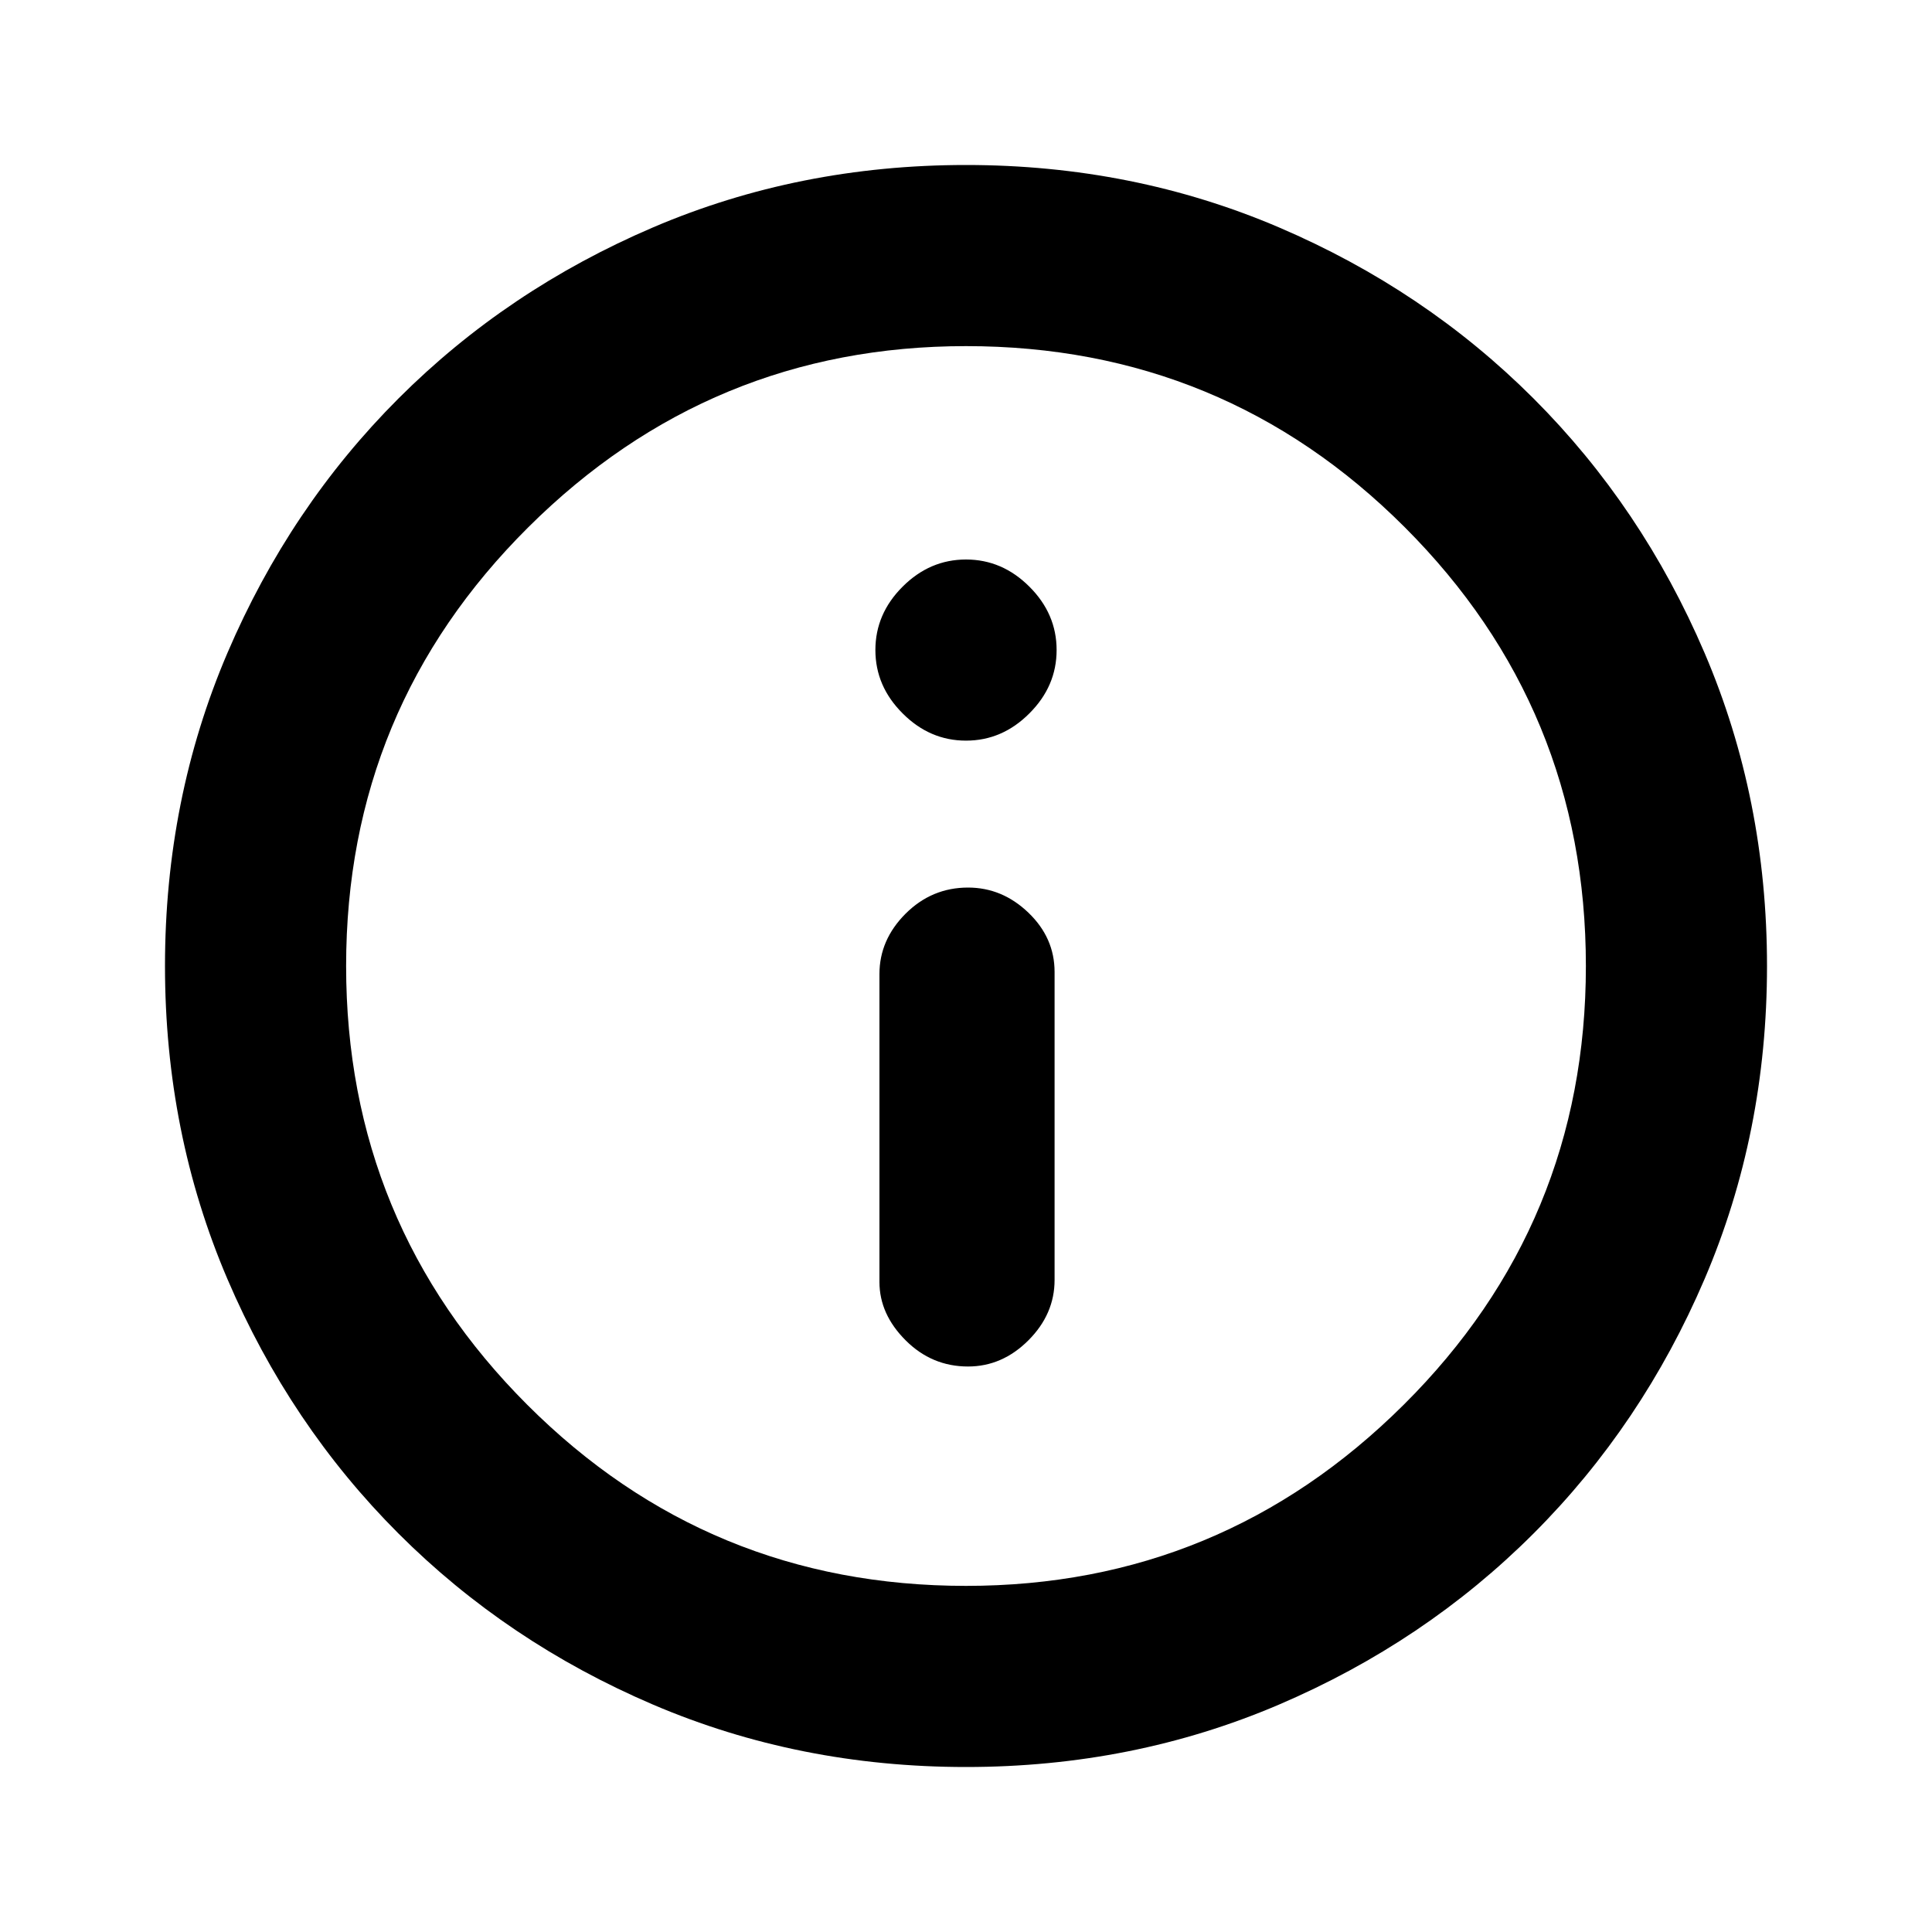 <svg xmlns="http://www.w3.org/2000/svg" height="20" width="20"><path d="M10.021 14.146q.354 0 .625-.271t.271-.625v-3.188q0-.354-.271-.614t-.625-.26q-.375 0-.646.27-.271.271-.271.625v3.188q0 .333.271.604.271.271.646.271ZM10 7.667q.375 0 .656-.282.282-.281.282-.656t-.282-.656q-.281-.281-.656-.281t-.656.281q-.282.281-.282.656t.282.656q.281.282.656.282Zm0 10.625q-1.729 0-3.24-.646Q5.25 17 4.125 15.875 3 14.75 2.354 13.24q-.646-1.511-.646-3.24 0-1.729.646-3.24Q3 5.25 4.125 4.125 5.25 3 6.76 2.354q1.511-.646 3.24-.646 1.729 0 3.24.646 1.51.646 2.635 1.771Q17 5.25 17.646 6.76q.646 1.511.646 3.24 0 1.729-.646 3.24-.646 1.51-1.771 2.635Q14.75 17 13.24 17.646q-1.511.646-3.24.646ZM10 10Zm0 6.417q2.646 0 4.531-1.875 1.886-1.875 1.886-4.542t-1.875-4.542Q12.667 3.583 10 3.583q-2.646 0-4.531 1.875Q3.583 7.333 3.583 10t1.875 4.542Q7.333 16.417 10 16.417Z"/></svg>